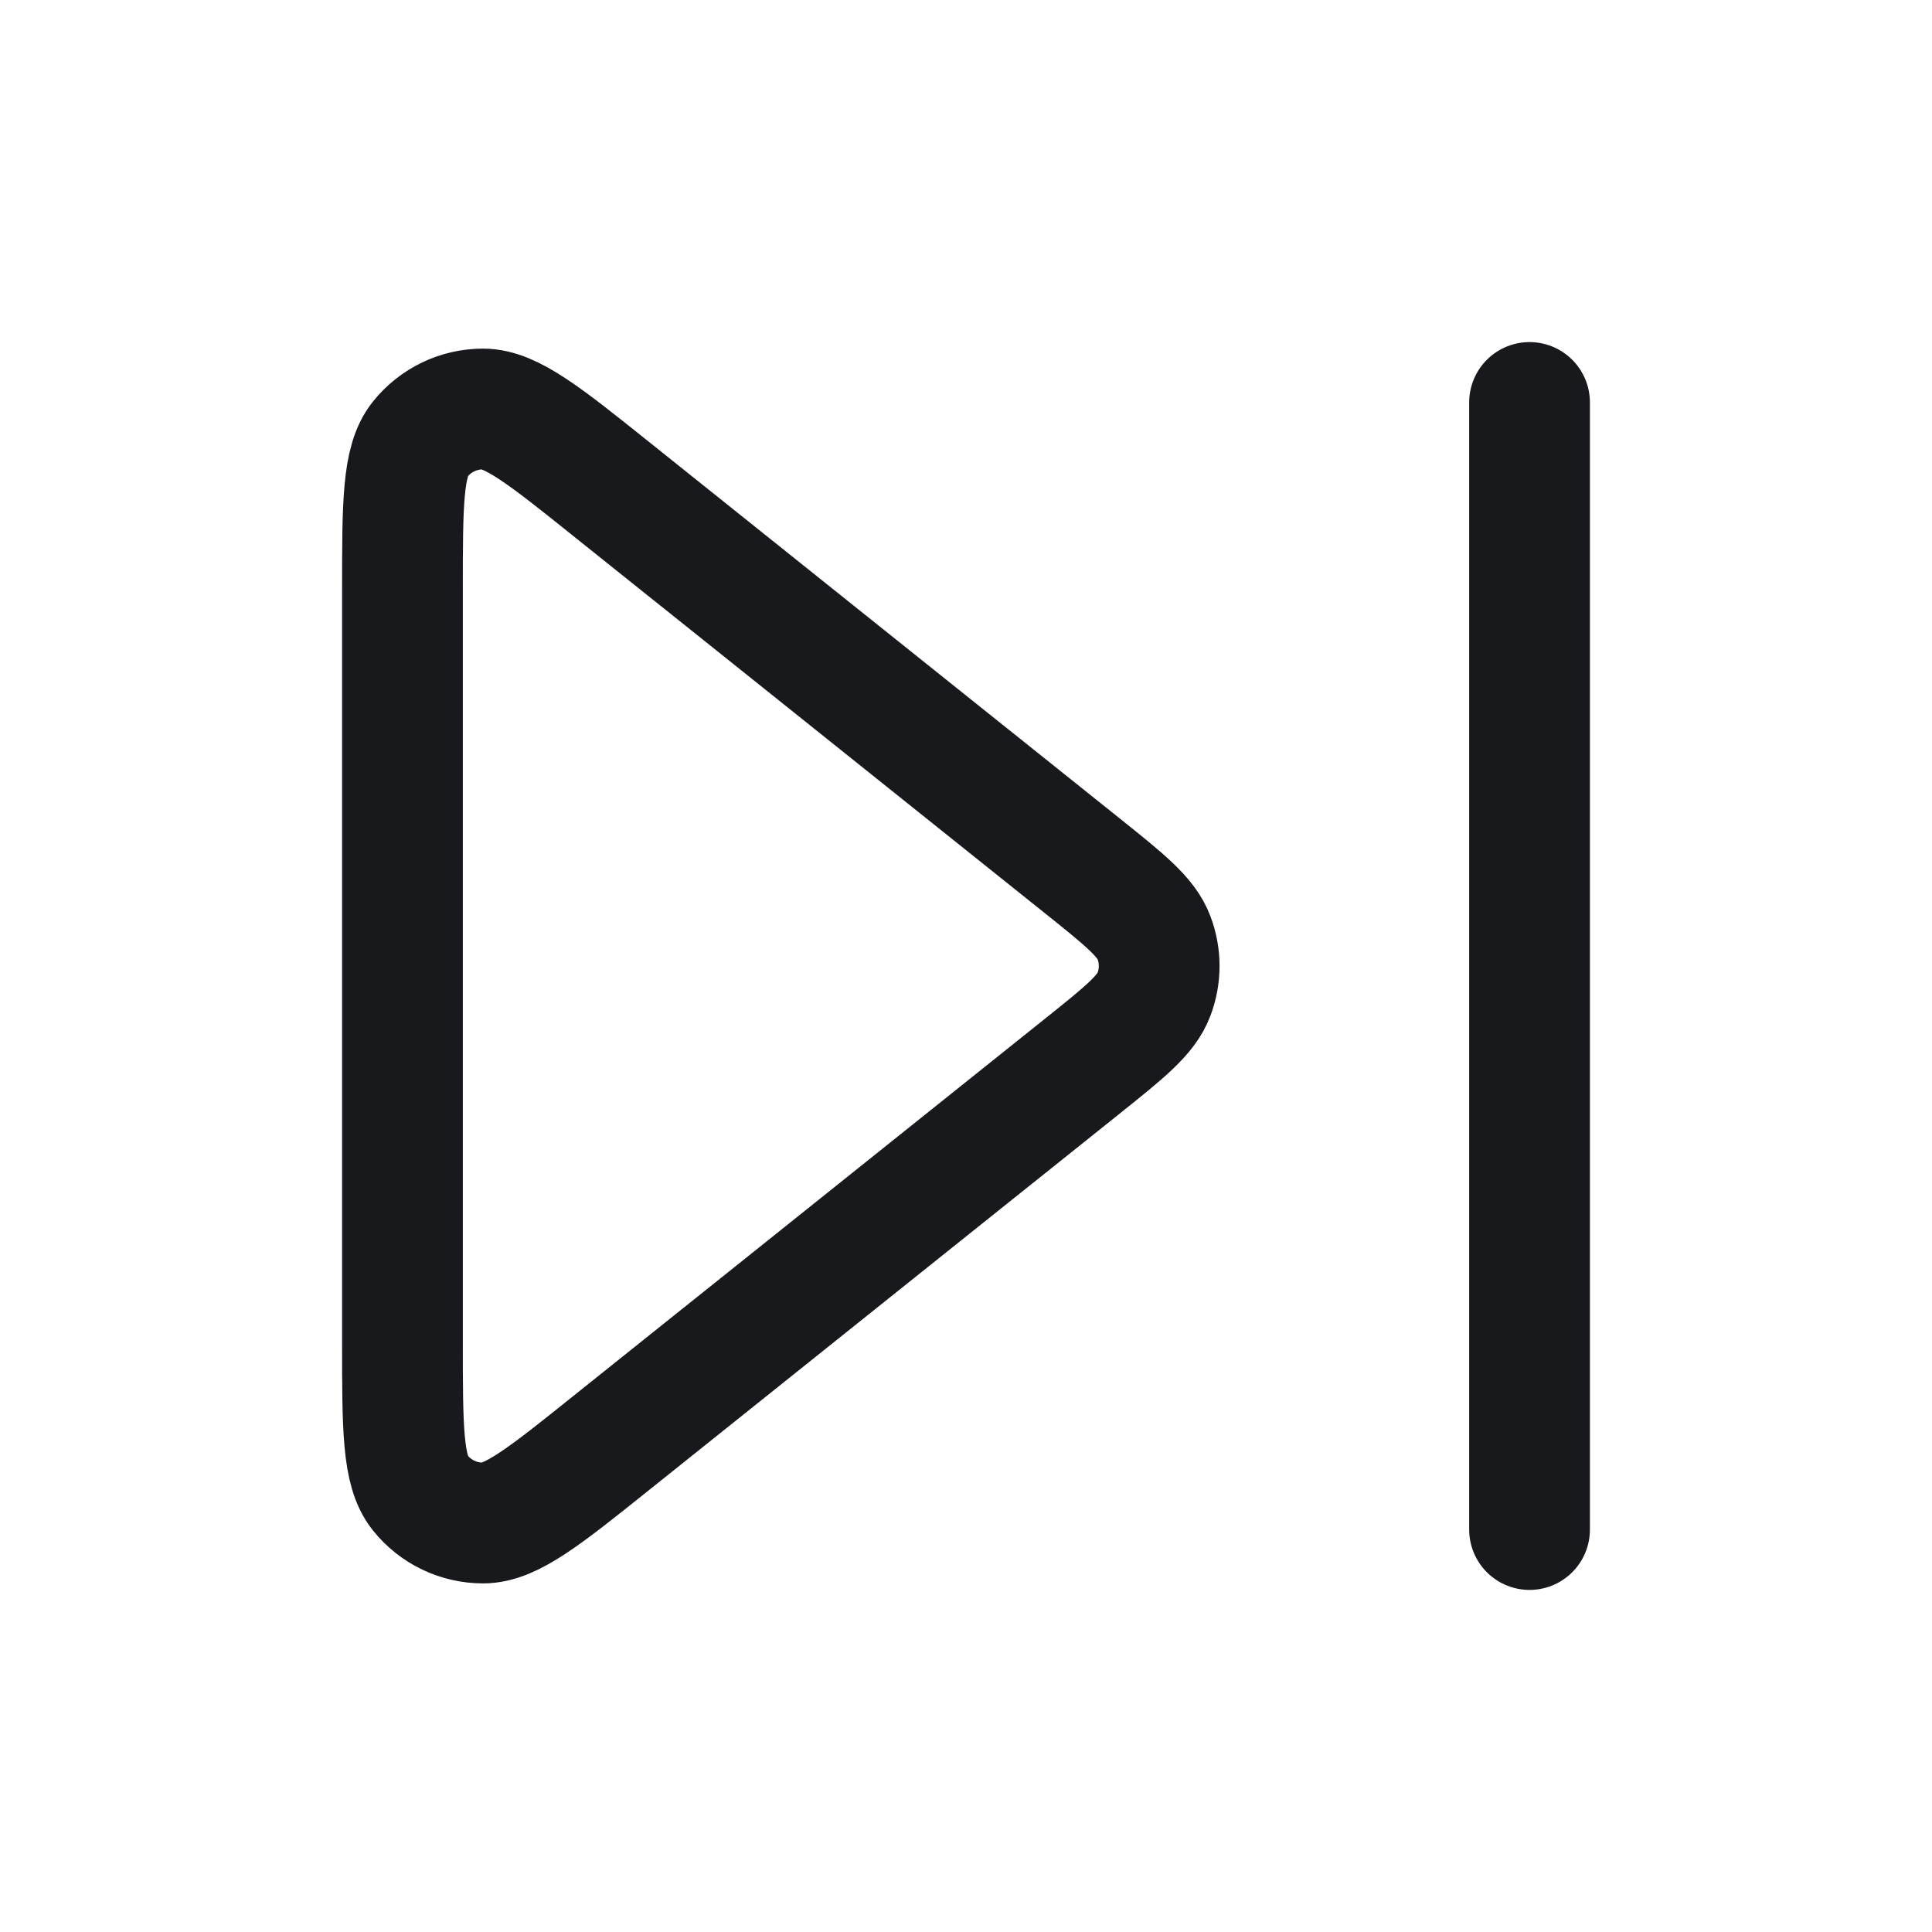 <svg width="16" height="16" viewBox="0 0 16 16" fill="none" xmlns="http://www.w3.org/2000/svg">
<path d="M12.667 3.333V12.667M5.066 11.947L8.959 8.833C9.315 8.548 9.493 8.406 9.557 8.234C9.614 8.083 9.614 7.917 9.557 7.766C9.493 7.594 9.315 7.452 8.959 7.167L5.066 4.053C4.512 3.609 4.234 3.388 4.001 3.387C3.798 3.387 3.606 3.479 3.479 3.638C3.333 3.82 3.333 4.176 3.333 4.886V11.114C3.333 11.825 3.333 12.18 3.479 12.362C3.606 12.521 3.798 12.613 4.001 12.613C4.234 12.613 4.512 12.391 5.066 11.947Z" stroke="#17191C" stroke-linecap="round" stroke-linejoin="round"/>
</svg>
